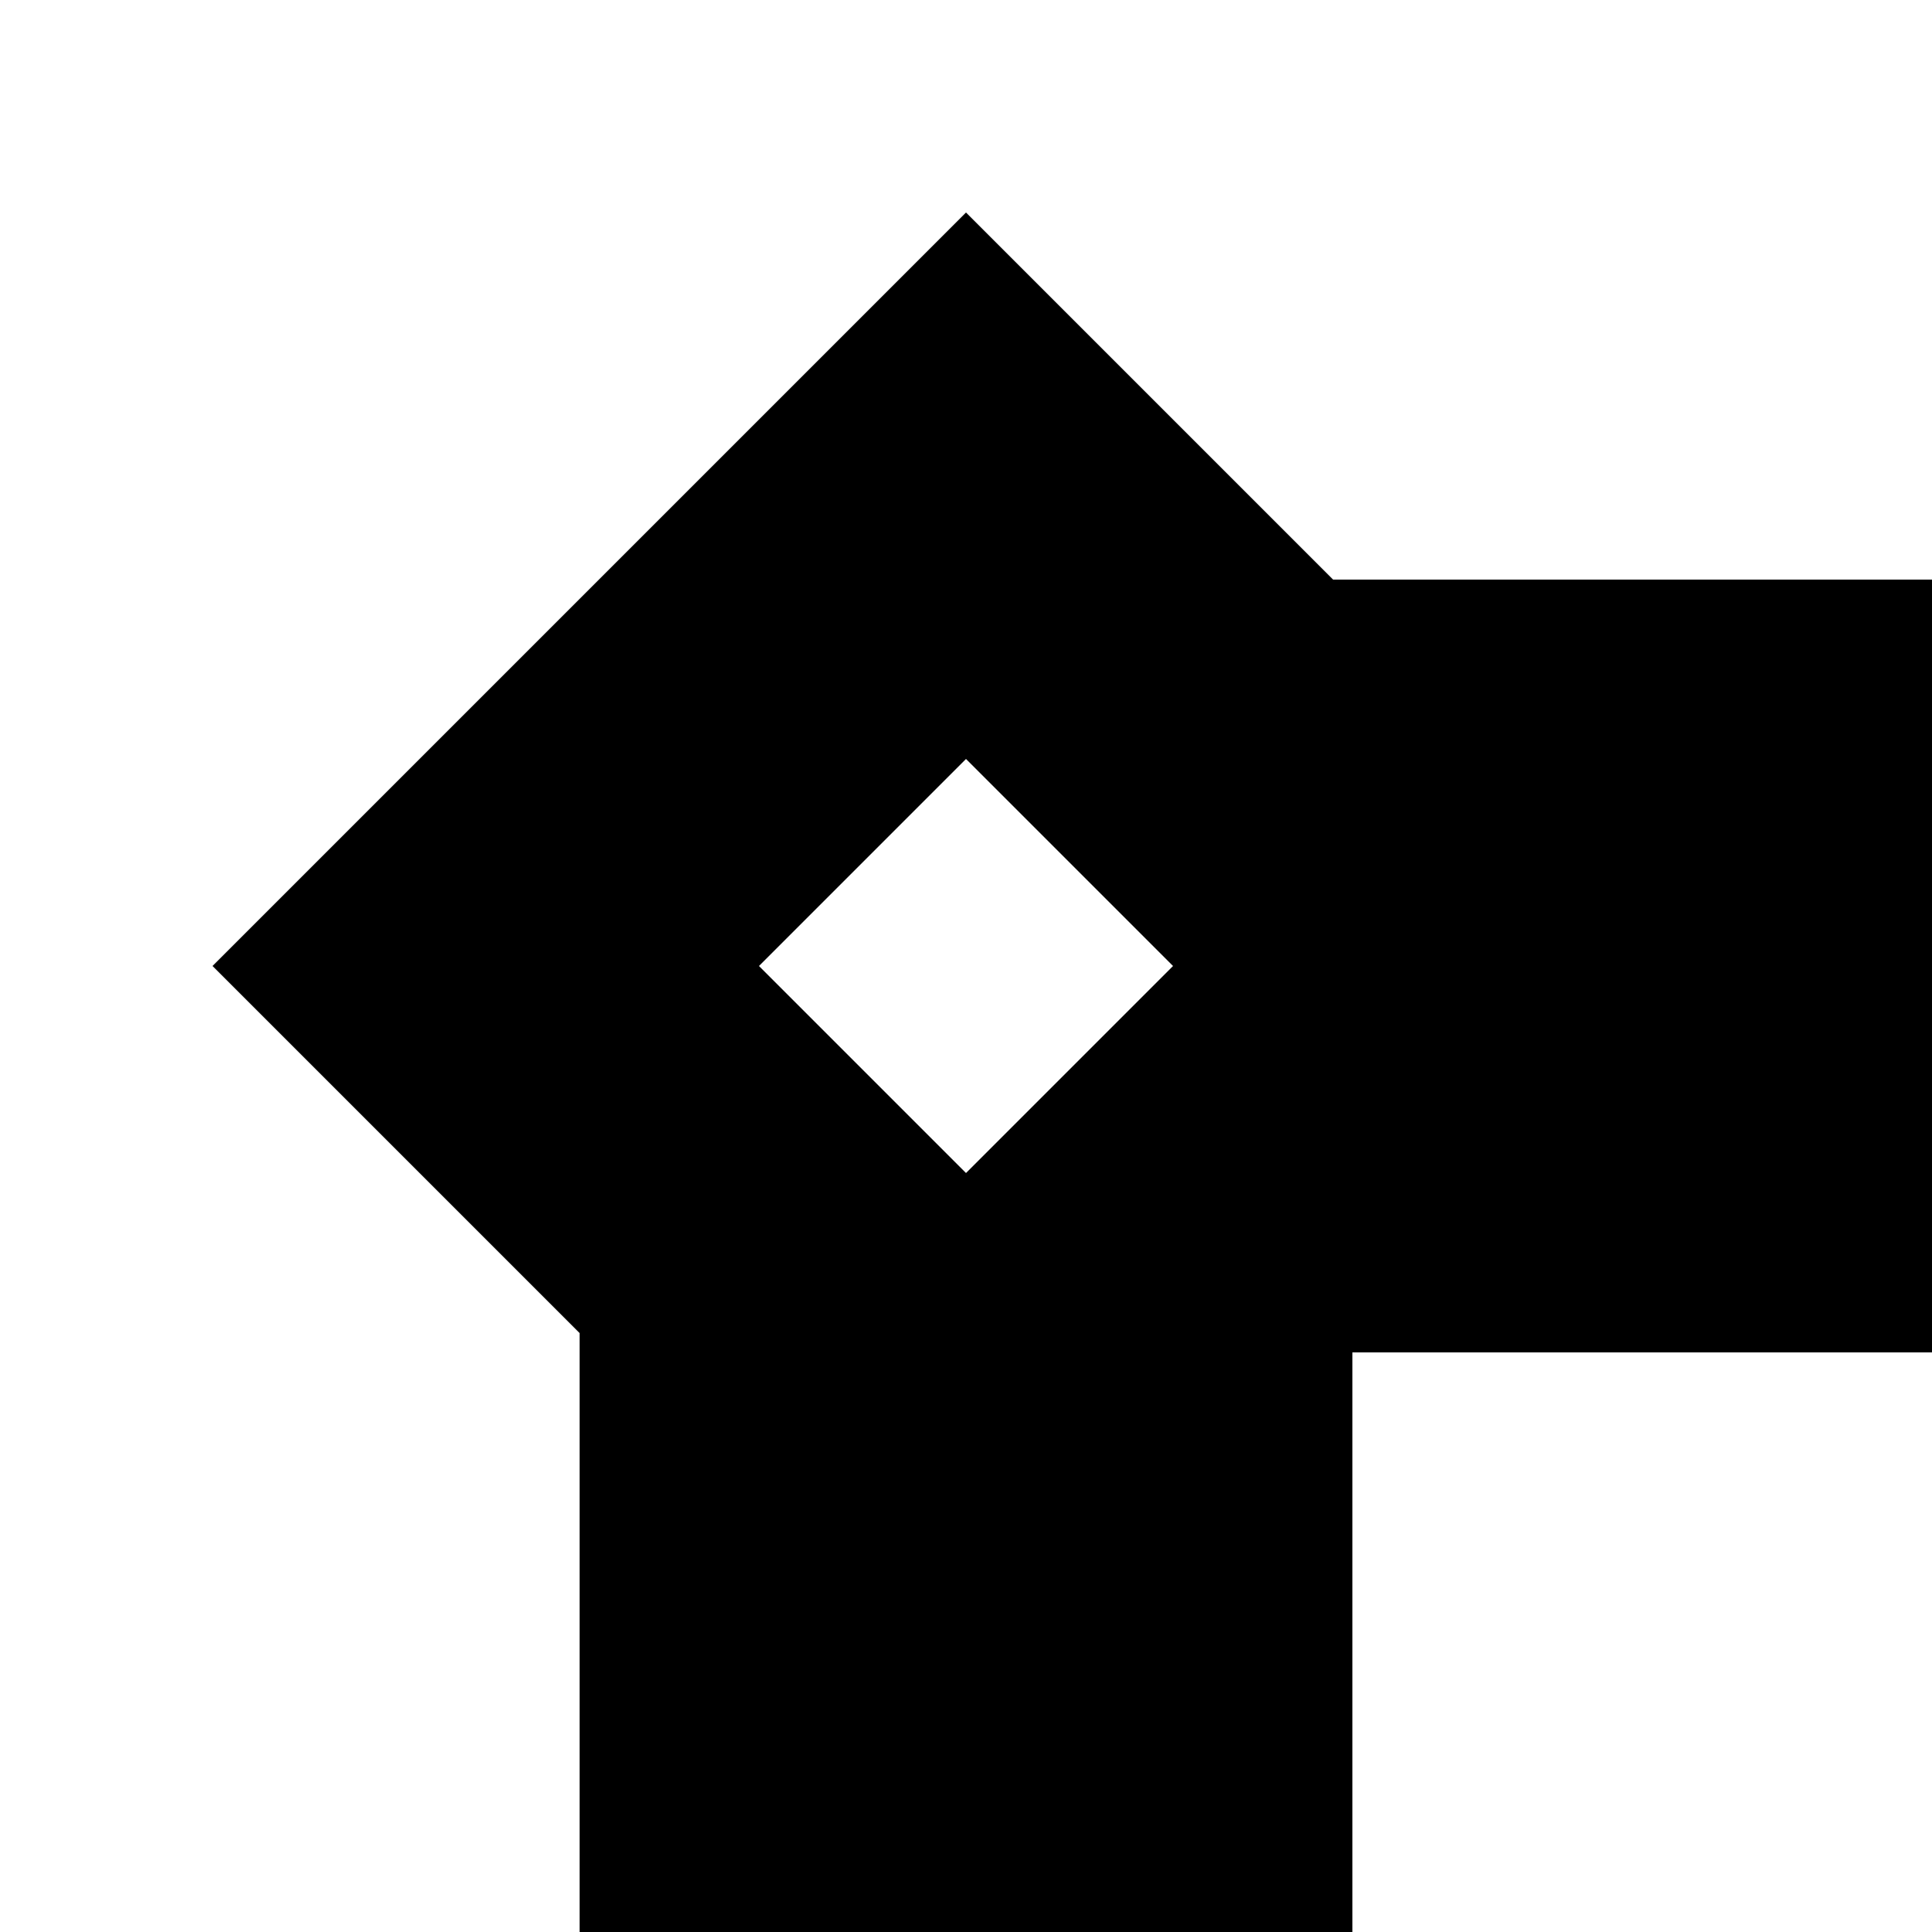 <?xml version="1.0" encoding="iso-8859-1"?>
<!-- Generator: Adobe Illustrator 21.1.0, SVG Export Plug-In . SVG Version: 6.00 Build 0)  -->
<svg version="1.1" xmlns="http://www.w3.org/2000/svg" xmlns:xlink="http://www.w3.org/1999/xlink" x="0px" y="0px"
	 viewBox="0 0 100 100" style="enable-background:new 0 0 100 100;" xml:space="preserve">
<g id="corner_x5F_01">
	<g>
		<rect x="30.5" y="68.5" width="39" height="31"/>
		<path d="M69,69v30H31V69H69 M70,68H30v32h40V68L70,68z"/>
	</g>
	<g>
		<rect x="63.5" y="30.5" width="36" height="39"/>
		<path d="M99,31v38H64V31H99 M100,30H63v40h37V30L100,30z"/>
	</g>
	<g>
		<path d="M50,39.284L60.716,50L50,60.716L39.284,50L50,39.284 M50,11L11,50l39,39l39-39L50,11L50,11z"/>
	</g>
</g>
<g id="Layer_1">
</g>
</svg>

